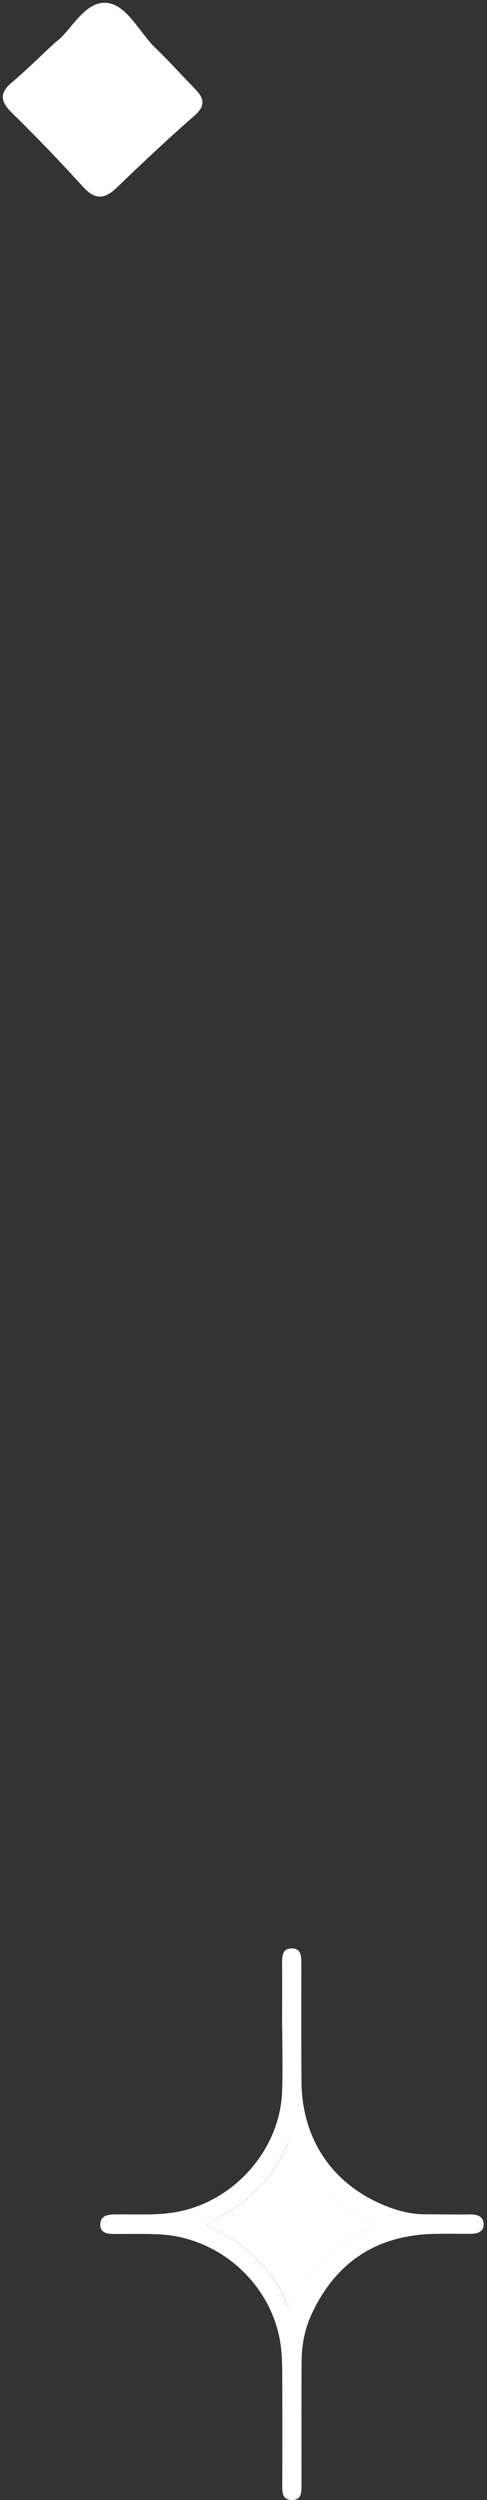<svg width="68" height="349" viewBox="0 0 68 349" fill="none" xmlns="http://www.w3.org/2000/svg">
<rect x="0" y="0" width="68" height="349" fill="#333333" stroke="none"/>
<path d="M39.391 283.098C39.391 280.089 39.411 277.081 39.391 274.073C39.391 273.037 39.431 271.961 40.794 272.001C42.016 272.021 42.076 273.057 42.076 274.033C42.076 279.571 42.056 285.11 42.096 290.628C42.157 298.856 46.665 305.291 54.401 308.16C55.964 308.737 57.607 309.116 59.31 309.116C61.414 309.116 63.518 309.176 65.643 309.136C66.624 309.116 67.486 309.415 67.526 310.431C67.586 311.626 66.605 311.845 65.603 311.845C63.819 311.845 62.035 311.805 60.252 311.865C52.417 312.144 46.886 315.909 43.579 322.902C42.617 324.954 42.136 327.185 42.116 329.456C42.076 334.297 42.096 339.119 42.096 343.96C42.096 344.936 42.096 345.892 42.096 346.868C42.096 347.845 42.176 348.98 40.774 349C39.391 349 39.411 347.924 39.411 346.908C39.431 342.027 39.431 337.126 39.411 332.246C39.411 330.094 39.411 327.982 38.91 325.851C37.087 318.041 30.053 312.184 21.957 311.905C19.953 311.825 17.949 311.865 15.965 311.865C14.983 311.865 13.961 311.726 14.001 310.491C14.041 309.335 14.983 309.156 16.005 309.136C19.231 309.076 22.478 309.375 25.684 308.578C33.259 306.705 39.13 299.713 39.391 291.943C39.491 288.995 39.411 286.026 39.411 283.078C39.371 283.098 39.371 283.098 39.391 283.098ZM52.236 310.75C52.196 310.351 51.996 310.172 51.735 310.072C46.866 307.881 43.279 304.414 41.094 299.533C40.994 299.294 40.914 298.976 40.573 299.015C40.193 299.035 40.112 299.394 39.972 299.673C37.868 304.394 34.381 307.741 29.712 309.913C29.371 310.072 28.93 310.172 28.971 310.63C29.011 311.009 29.451 310.969 29.732 311.108C33.86 313.041 37.006 316.029 39.311 319.934C39.732 320.651 39.732 321.986 40.593 321.966C41.355 321.946 41.415 320.631 41.836 319.914C44.321 315.73 47.727 312.602 52.236 310.75Z" fill="white"/>
<path d="M52.236 310.749C47.748 312.602 44.321 315.73 41.856 319.914C41.435 320.631 41.355 321.946 40.614 321.966C39.752 321.986 39.752 320.651 39.331 319.934C37.026 316.029 33.88 313.041 29.752 311.108C29.472 310.969 29.031 311.008 28.991 310.63C28.93 310.172 29.391 310.072 29.732 309.913C34.421 307.741 37.888 304.374 39.992 299.673C40.133 299.374 40.213 299.035 40.593 299.015C40.934 298.995 40.994 299.294 41.114 299.533C43.299 304.414 46.886 307.881 51.755 310.072C51.976 310.172 52.196 310.331 52.236 310.749Z" fill="white"/>
<path d="M7.872 5.799C9.857 4.361 11.717 0.307 14.685 0.39C17.654 0.473 19.413 4.497 21.738 6.737C23.651 8.569 25.402 10.55 27.247 12.425C28.526 13.735 28.719 14.794 27.138 16.155C23.448 19.39 19.866 22.759 16.327 26.173C14.604 27.838 13.283 27.932 11.595 26.084C8.392 22.547 5.074 19.094 1.665 15.748C0.035 14.165 -0.109 12.975 1.7 11.467C3.623 9.852 5.417 8.057 7.85 5.798L7.872 5.799Z" fill="white"/>
</svg>
